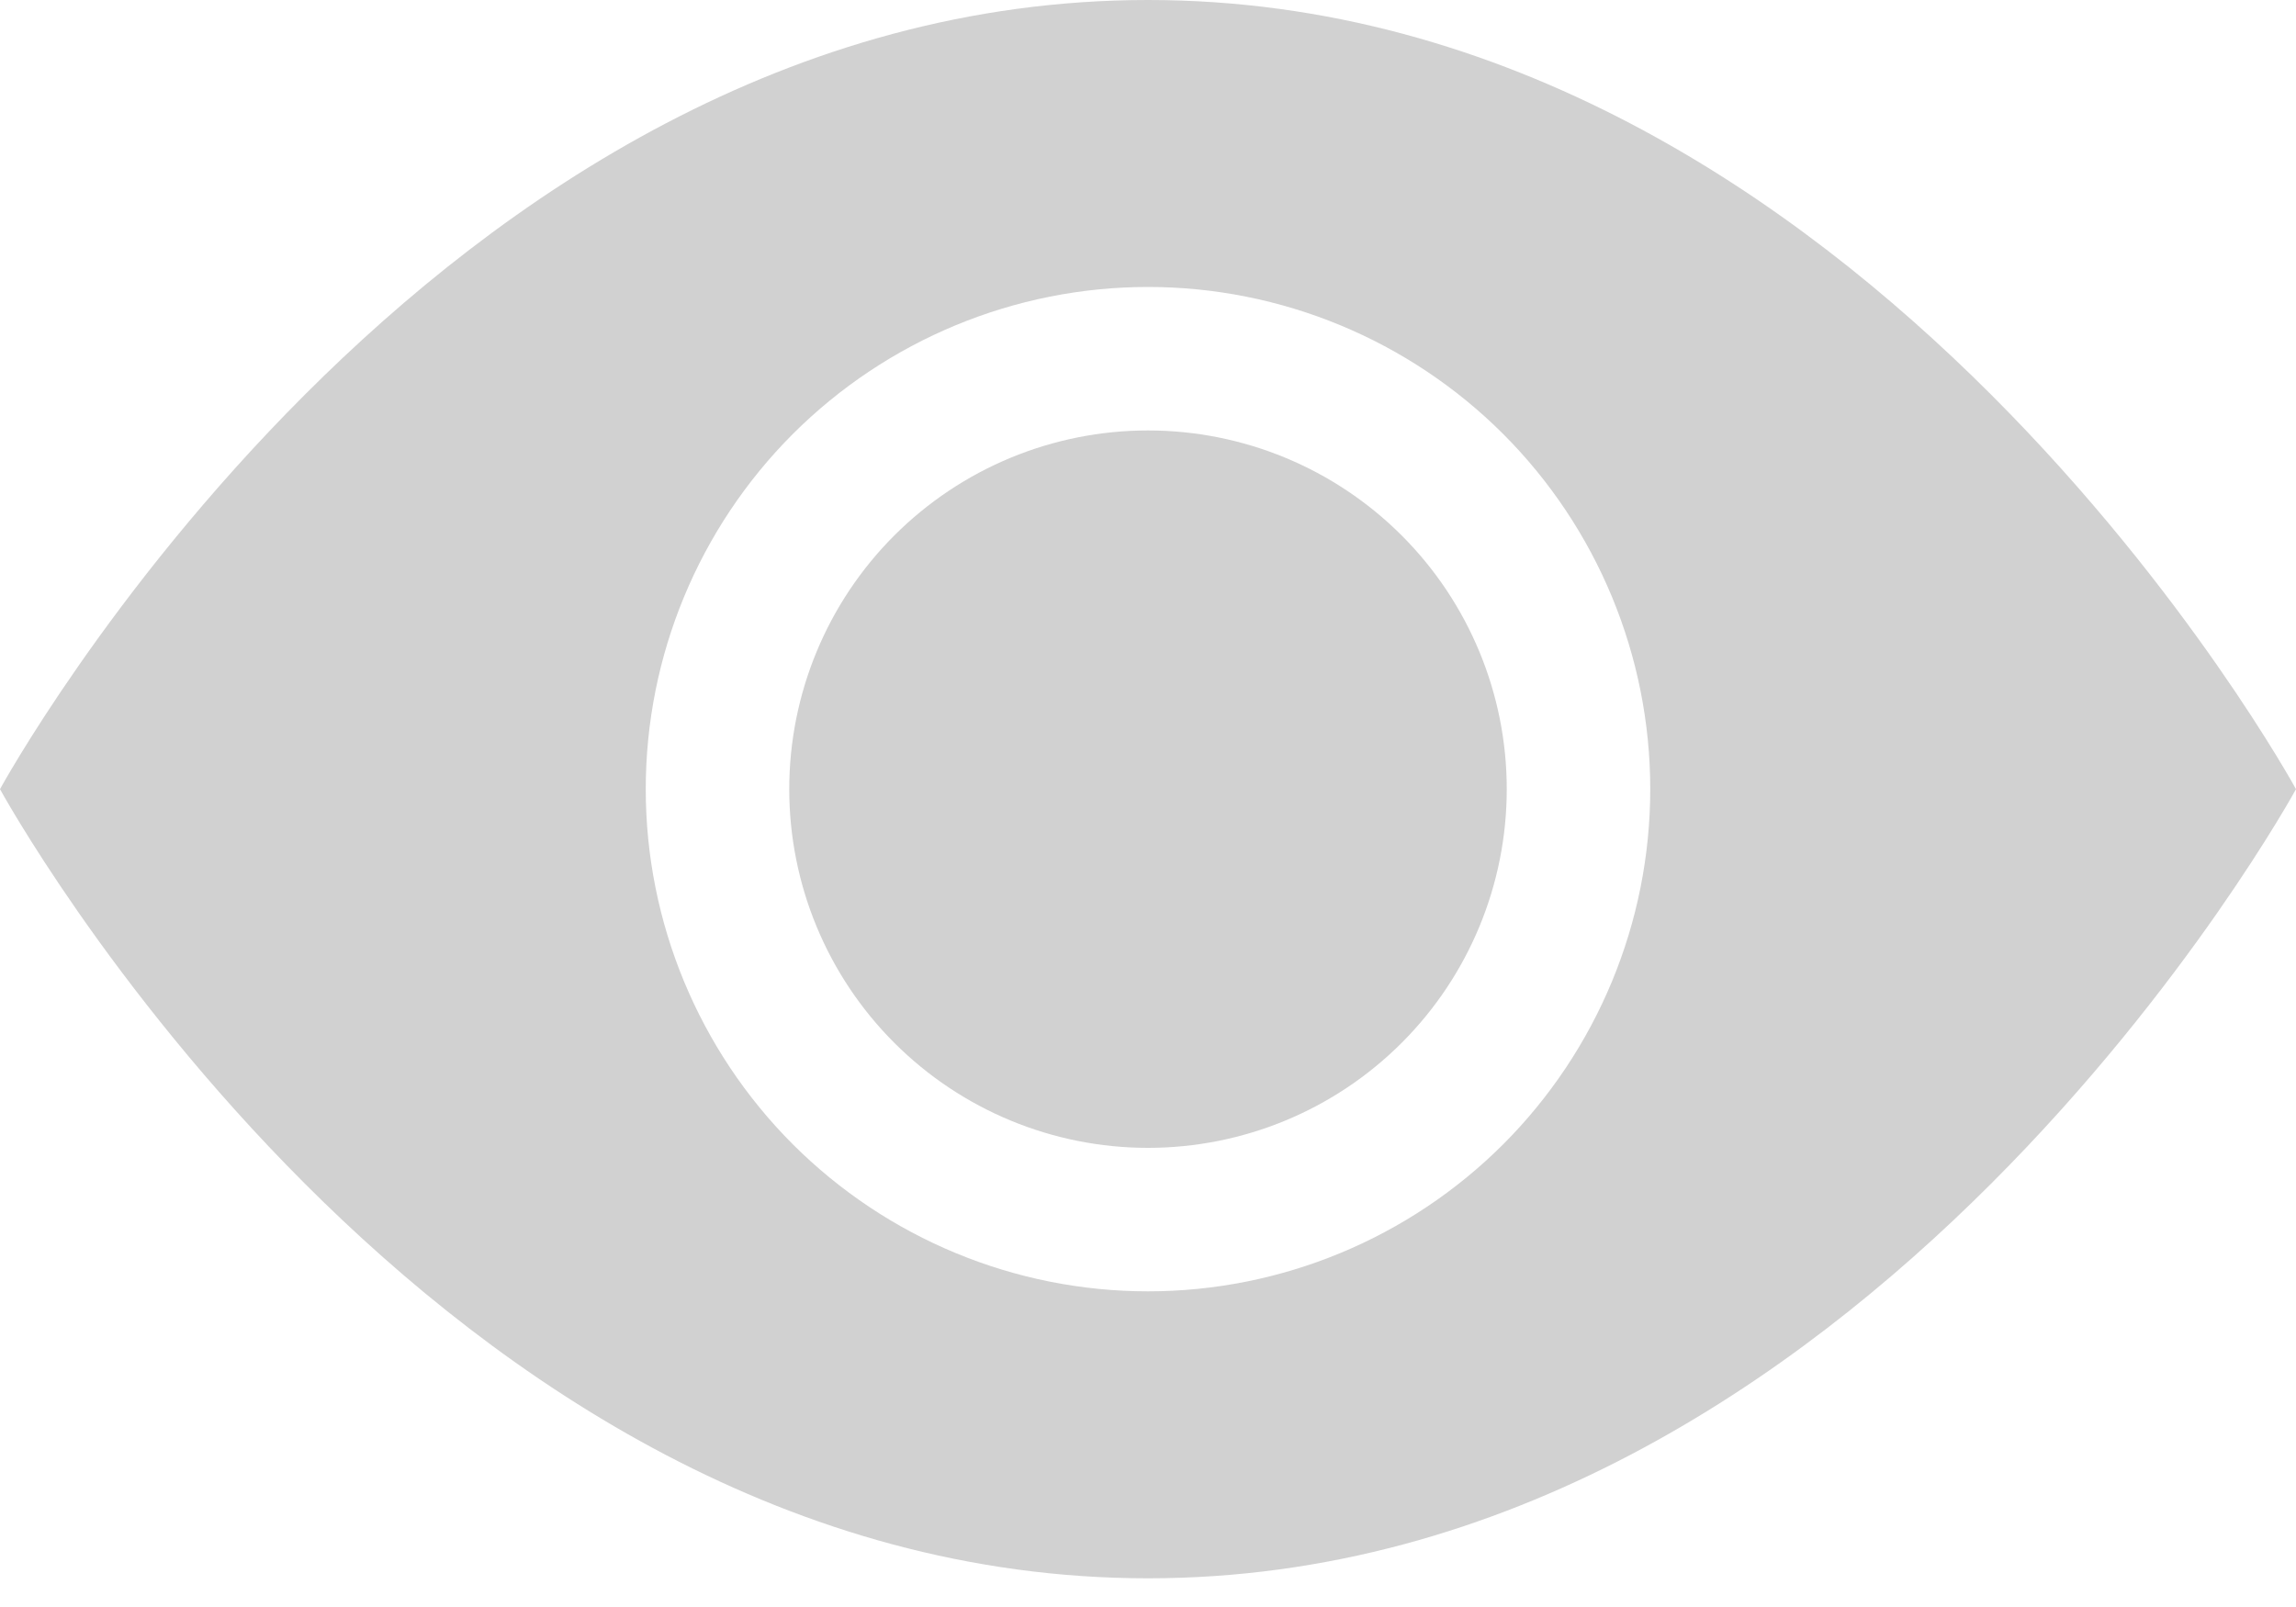 <svg width="20" height="14" viewBox="0 0 20 14" fill="none" xmlns="http://www.w3.org/2000/svg">
<path d="M13.125 6.875C13.125 7.704 12.796 8.499 12.21 9.085C11.624 9.671 10.829 10 10 10C9.171 10 8.376 9.671 7.79 9.085C7.204 8.499 6.875 7.704 6.875 6.875C6.875 6.046 7.204 5.251 7.79 4.665C8.376 4.079 9.171 3.75 10 3.75C10.829 3.75 11.624 4.079 12.21 4.665C12.796 5.251 13.125 6.046 13.125 6.875Z" fill="#D1D1D1"/>
<path d="M0 6.875C0 6.875 3.75 0 10 0C16.25 0 20 6.875 20 6.875C20 6.875 16.25 13.75 10 13.75C3.75 13.75 0 6.875 0 6.875ZM10 11.25C11.16 11.25 12.273 10.789 13.094 9.969C13.914 9.148 14.375 8.035 14.375 6.875C14.375 5.715 13.914 4.602 13.094 3.781C12.273 2.961 11.16 2.5 10 2.5C8.84 2.5 7.727 2.961 6.906 3.781C6.086 4.602 5.625 5.715 5.625 6.875C5.625 8.035 6.086 9.148 6.906 9.969C7.727 10.789 8.84 11.25 10 11.25Z" fill="#D1D1D1"/>
</svg>
